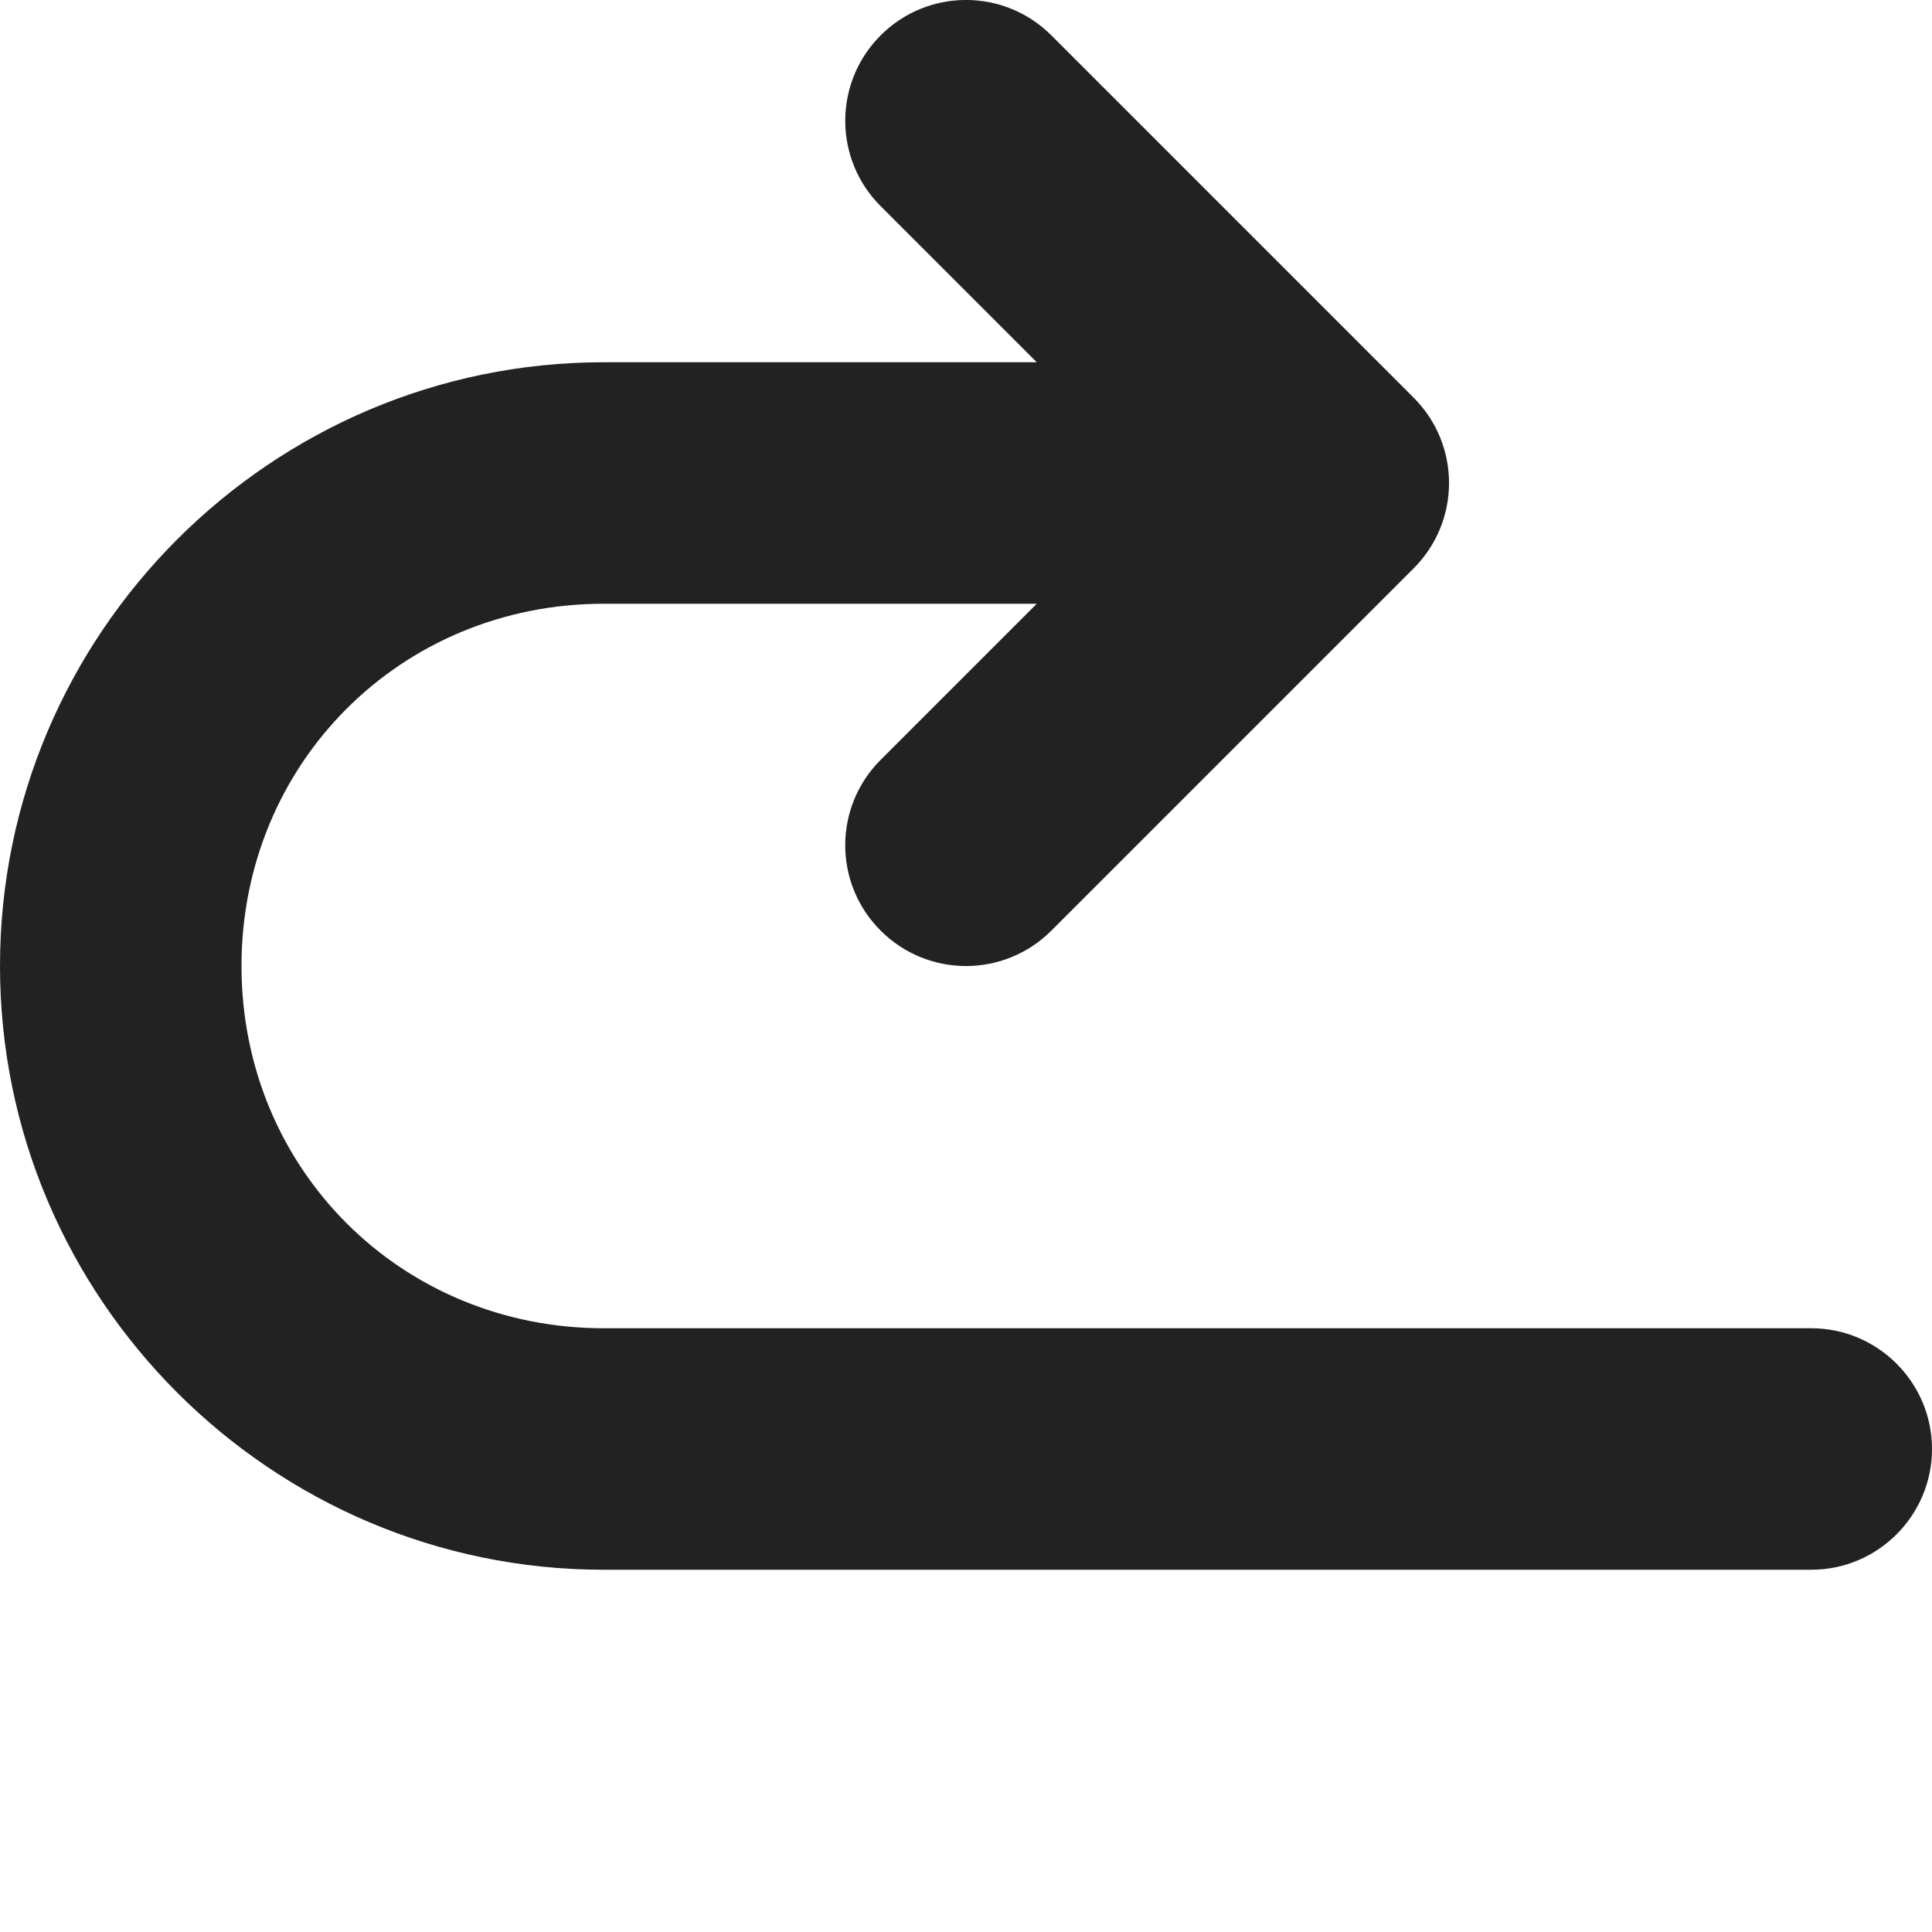 <?xml version="1.0" encoding="UTF-8"?>
<svg xmlns="http://www.w3.org/2000/svg" height="16px" viewBox="0 0 16 16" width="16px"><path d="m 0 8 c 0 2.754 2.246 5 5 5 h 10 c 0.551 0 1 -0.449 1 -1 s -0.449 -1 -1 -1 h -10 c -1.68 0 -3 -1.32 -3 -3 s 1.32 -3 3 -3 h 3.586 l -1.293 1.293 c -0.391 0.391 -0.391 1.023 0 1.414 s 1.023 0.391 1.414 0 l 3 -3 c 0.391 -0.391 0.391 -1.023 0 -1.414 l -3 -3 c -0.391 -0.391 -1.023 -0.391 -1.414 0 c -0.188 0.188 -0.293 0.441 -0.293 0.707 s 0.105 0.52 0.293 0.707 l 1.293 1.293 h -3.586 c -2.754 0 -5 2.246 -5 5 z m 0 0" fill="#222222"/></svg>
